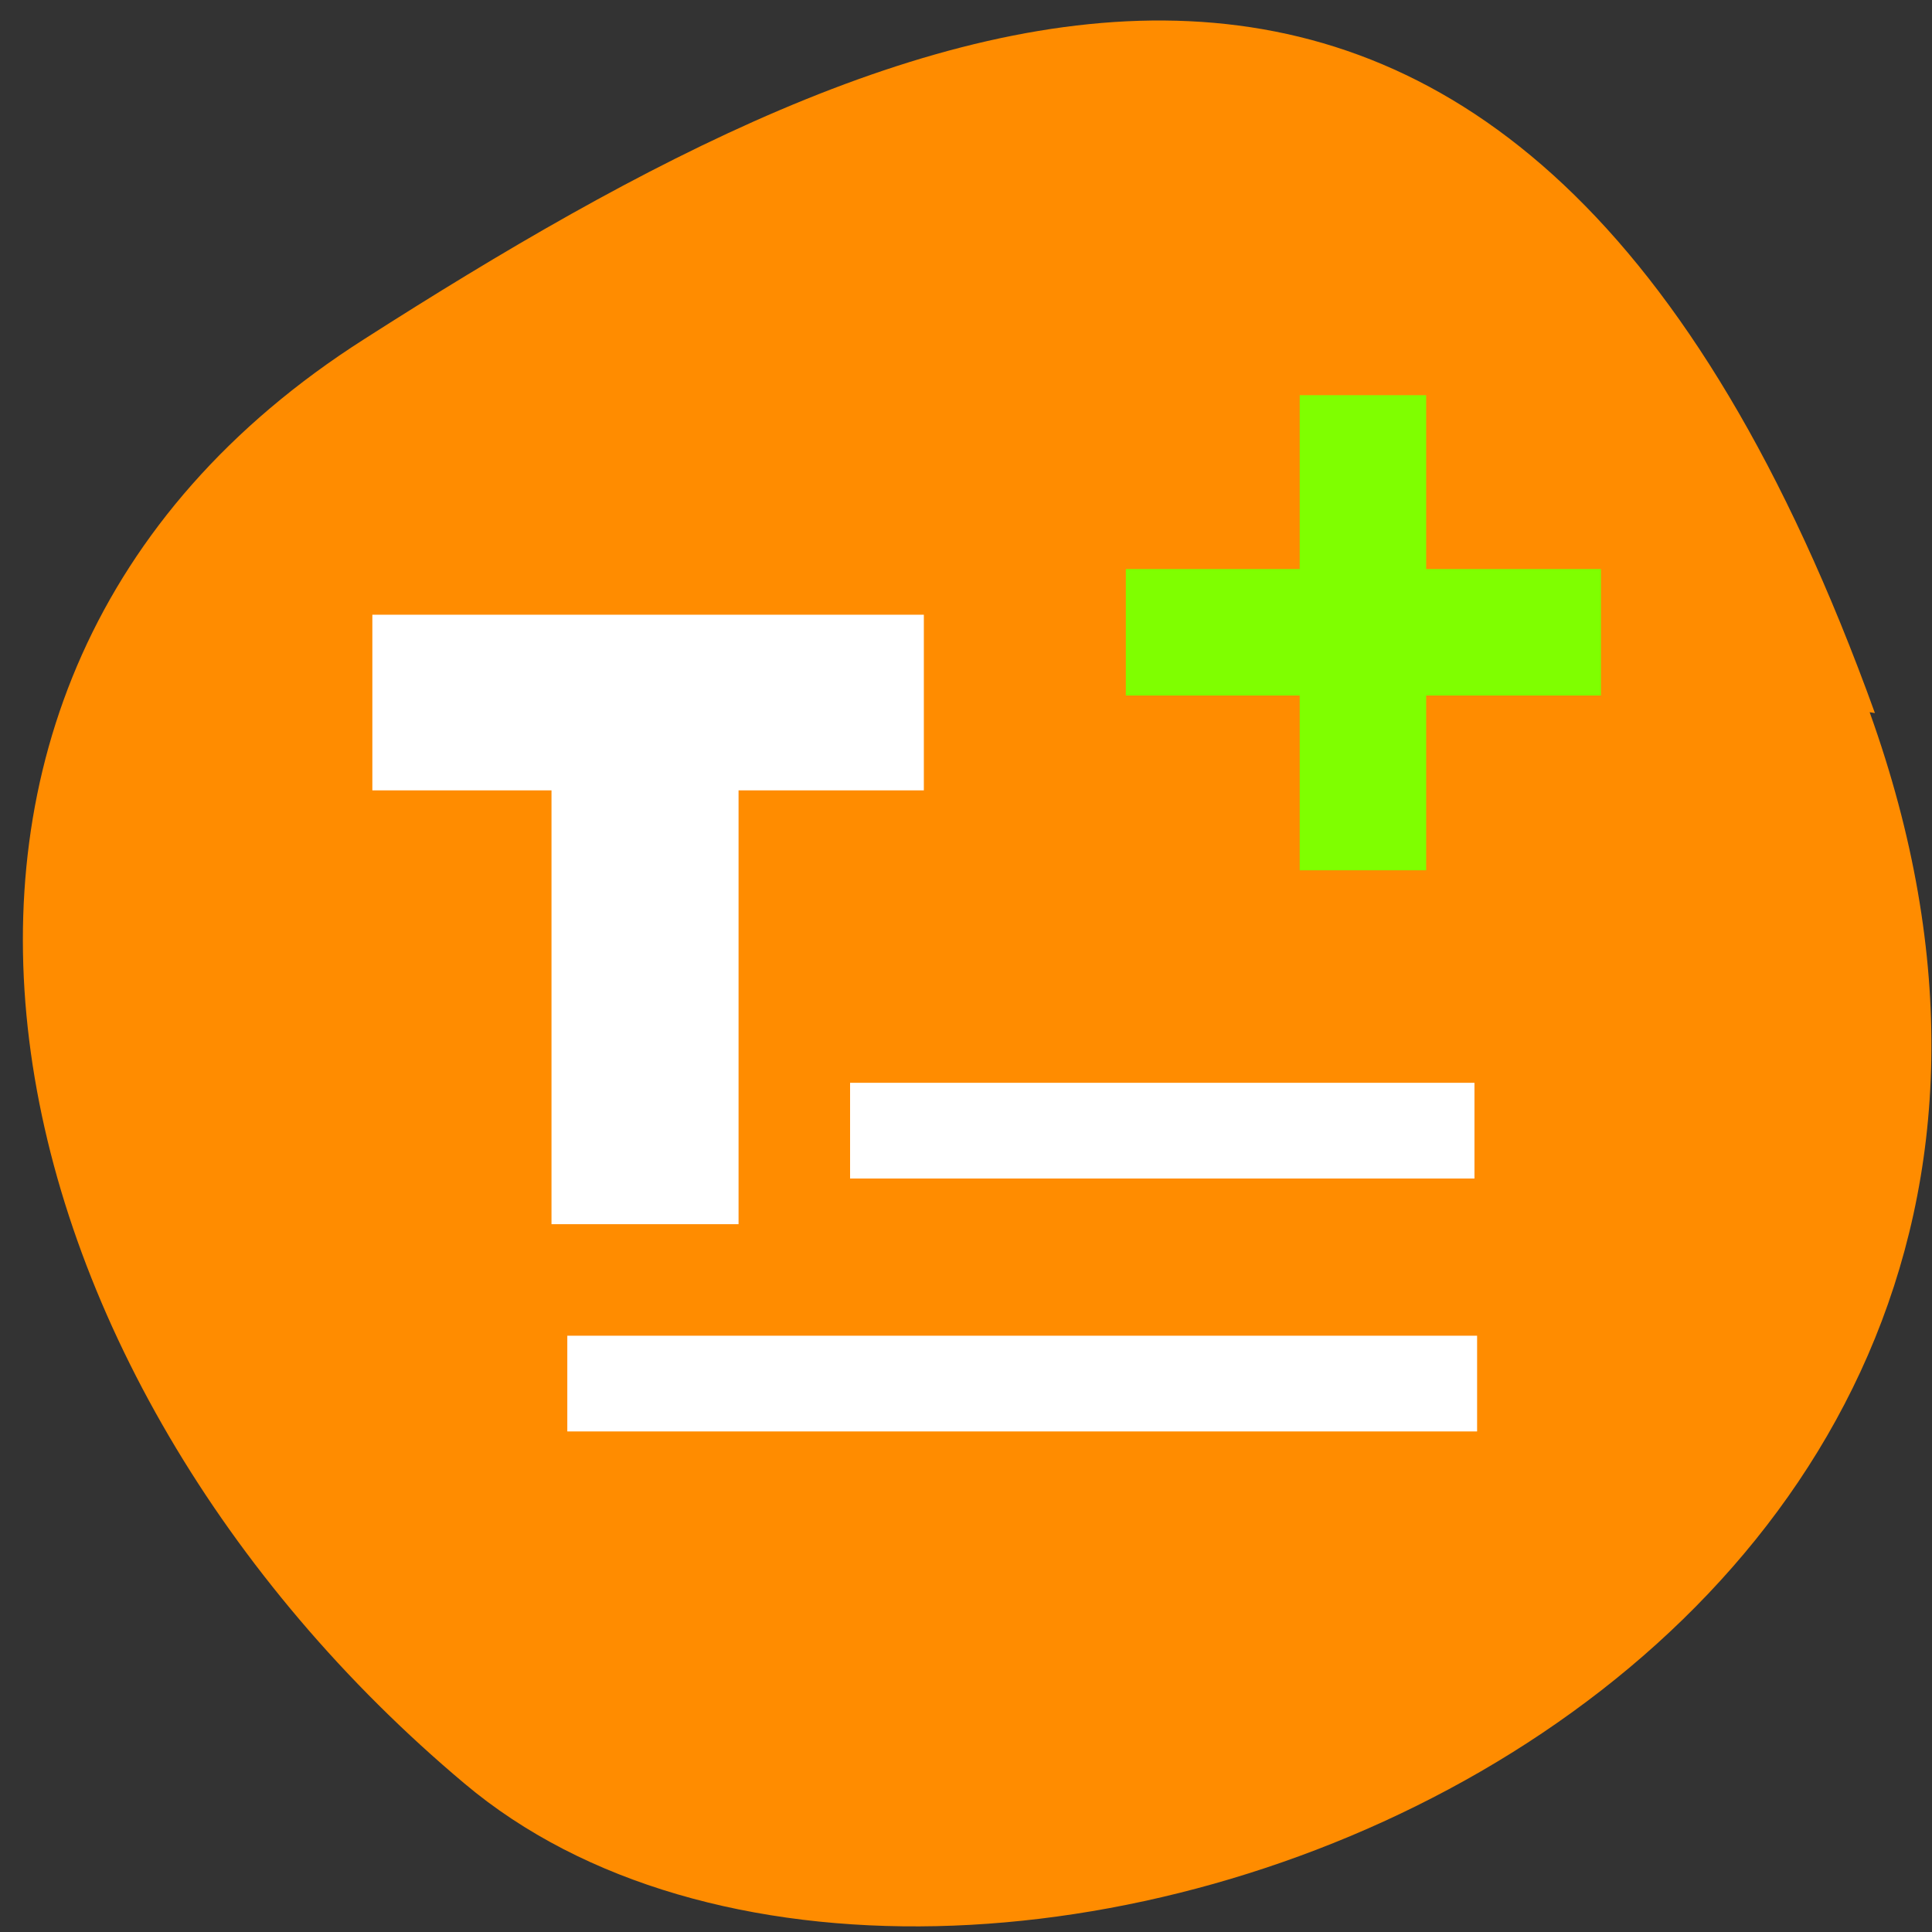 <svg xmlns="http://www.w3.org/2000/svg" viewBox="0 0 22 22"><rect x="0" y="0" width="22" height="22" fill="#333333" stroke="none"/><path d="m 21.29 8.11 c 4.06 11.3 -10.54 16.8 -16 12.2 c -5.48 -4.6 -7.36 -12.49 -1.14 -16.45 c 6.21 -3.97 13.1 -7.1 17.2 4.26" style="fill:#ff8c00"/><g style="fill:#7fff00"><path d="m 14.8 4.5 h 1.44 v 5.41 h -1.44"/><path d="m 18.23 6.48 v 1.44 h -5.41 v -1.44"/></g><g style="fill:#fff"><path d="m 10.52 7 v 2 h -6.28 v -2"/><path d="m 8.41 13.94 h -2.13 v -5.41 h 2.13"/><path d="m 9.68 12.33 h 7.11 v 1.09 h -7.11"/><path d="m 6.46 15.21 h 10.36 v 1.09 h -10.36"/></g></svg>